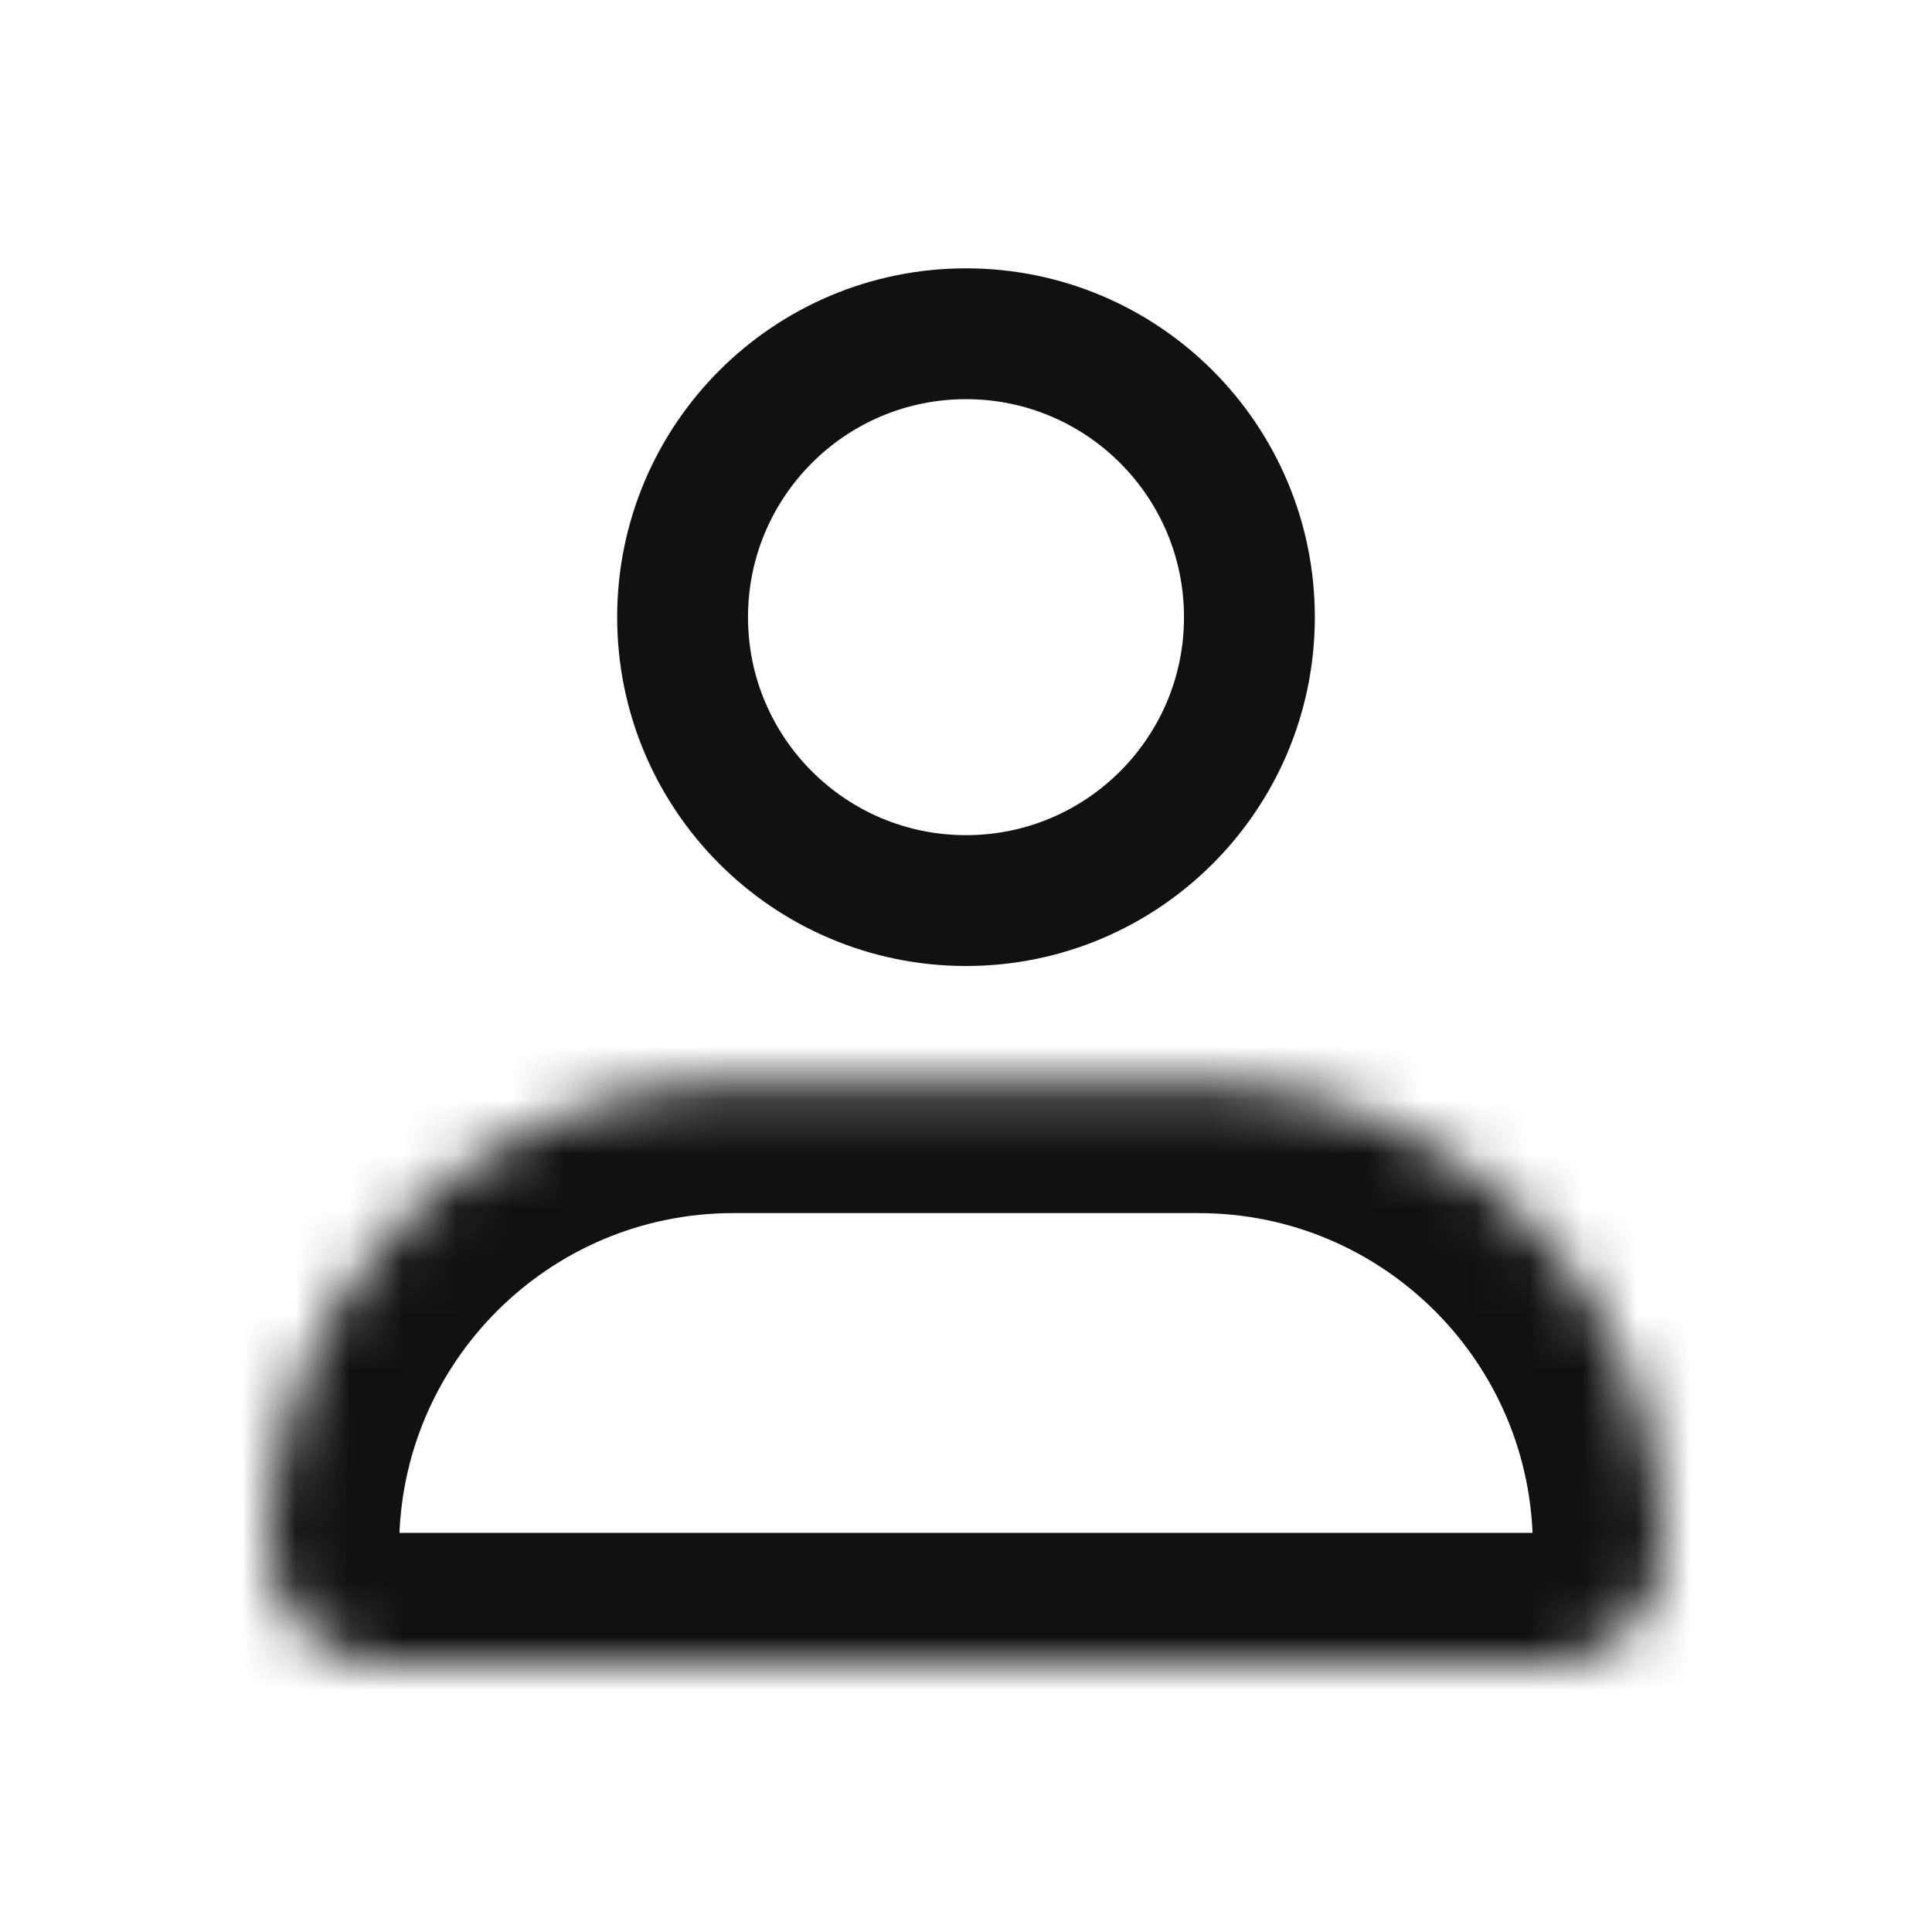 <svg width="36" height="36" viewBox="0 0 36 36" fill="none" xmlns="http://www.w3.org/2000/svg">
<circle cx="18" cy="11.5" r="5.281" stroke="#111111" stroke-width="2.438" stroke-linejoin="round"/>
<mask id="path-2-inside-1_970_75873" fill="white">
<path d="M5 28.833C5 24.047 8.88 20.167 13.667 20.167H22.333C27.12 20.167 31 24.047 31 28.833V28.833C31 30.03 30.03 31 28.833 31H7.167C5.97 31 5 30.03 5 28.833V28.833Z"/>
</mask>
<path d="M5 28.833C5 24.047 8.88 20.167 13.667 20.167H22.333C27.12 20.167 31 24.047 31 28.833V28.833C31 30.03 30.03 31 28.833 31H7.167C5.97 31 5 30.03 5 28.833V28.833Z" stroke="#111111" stroke-width="4.875" stroke-linejoin="round" mask="url(#path-2-inside-1_970_75873)"/>
</svg>
